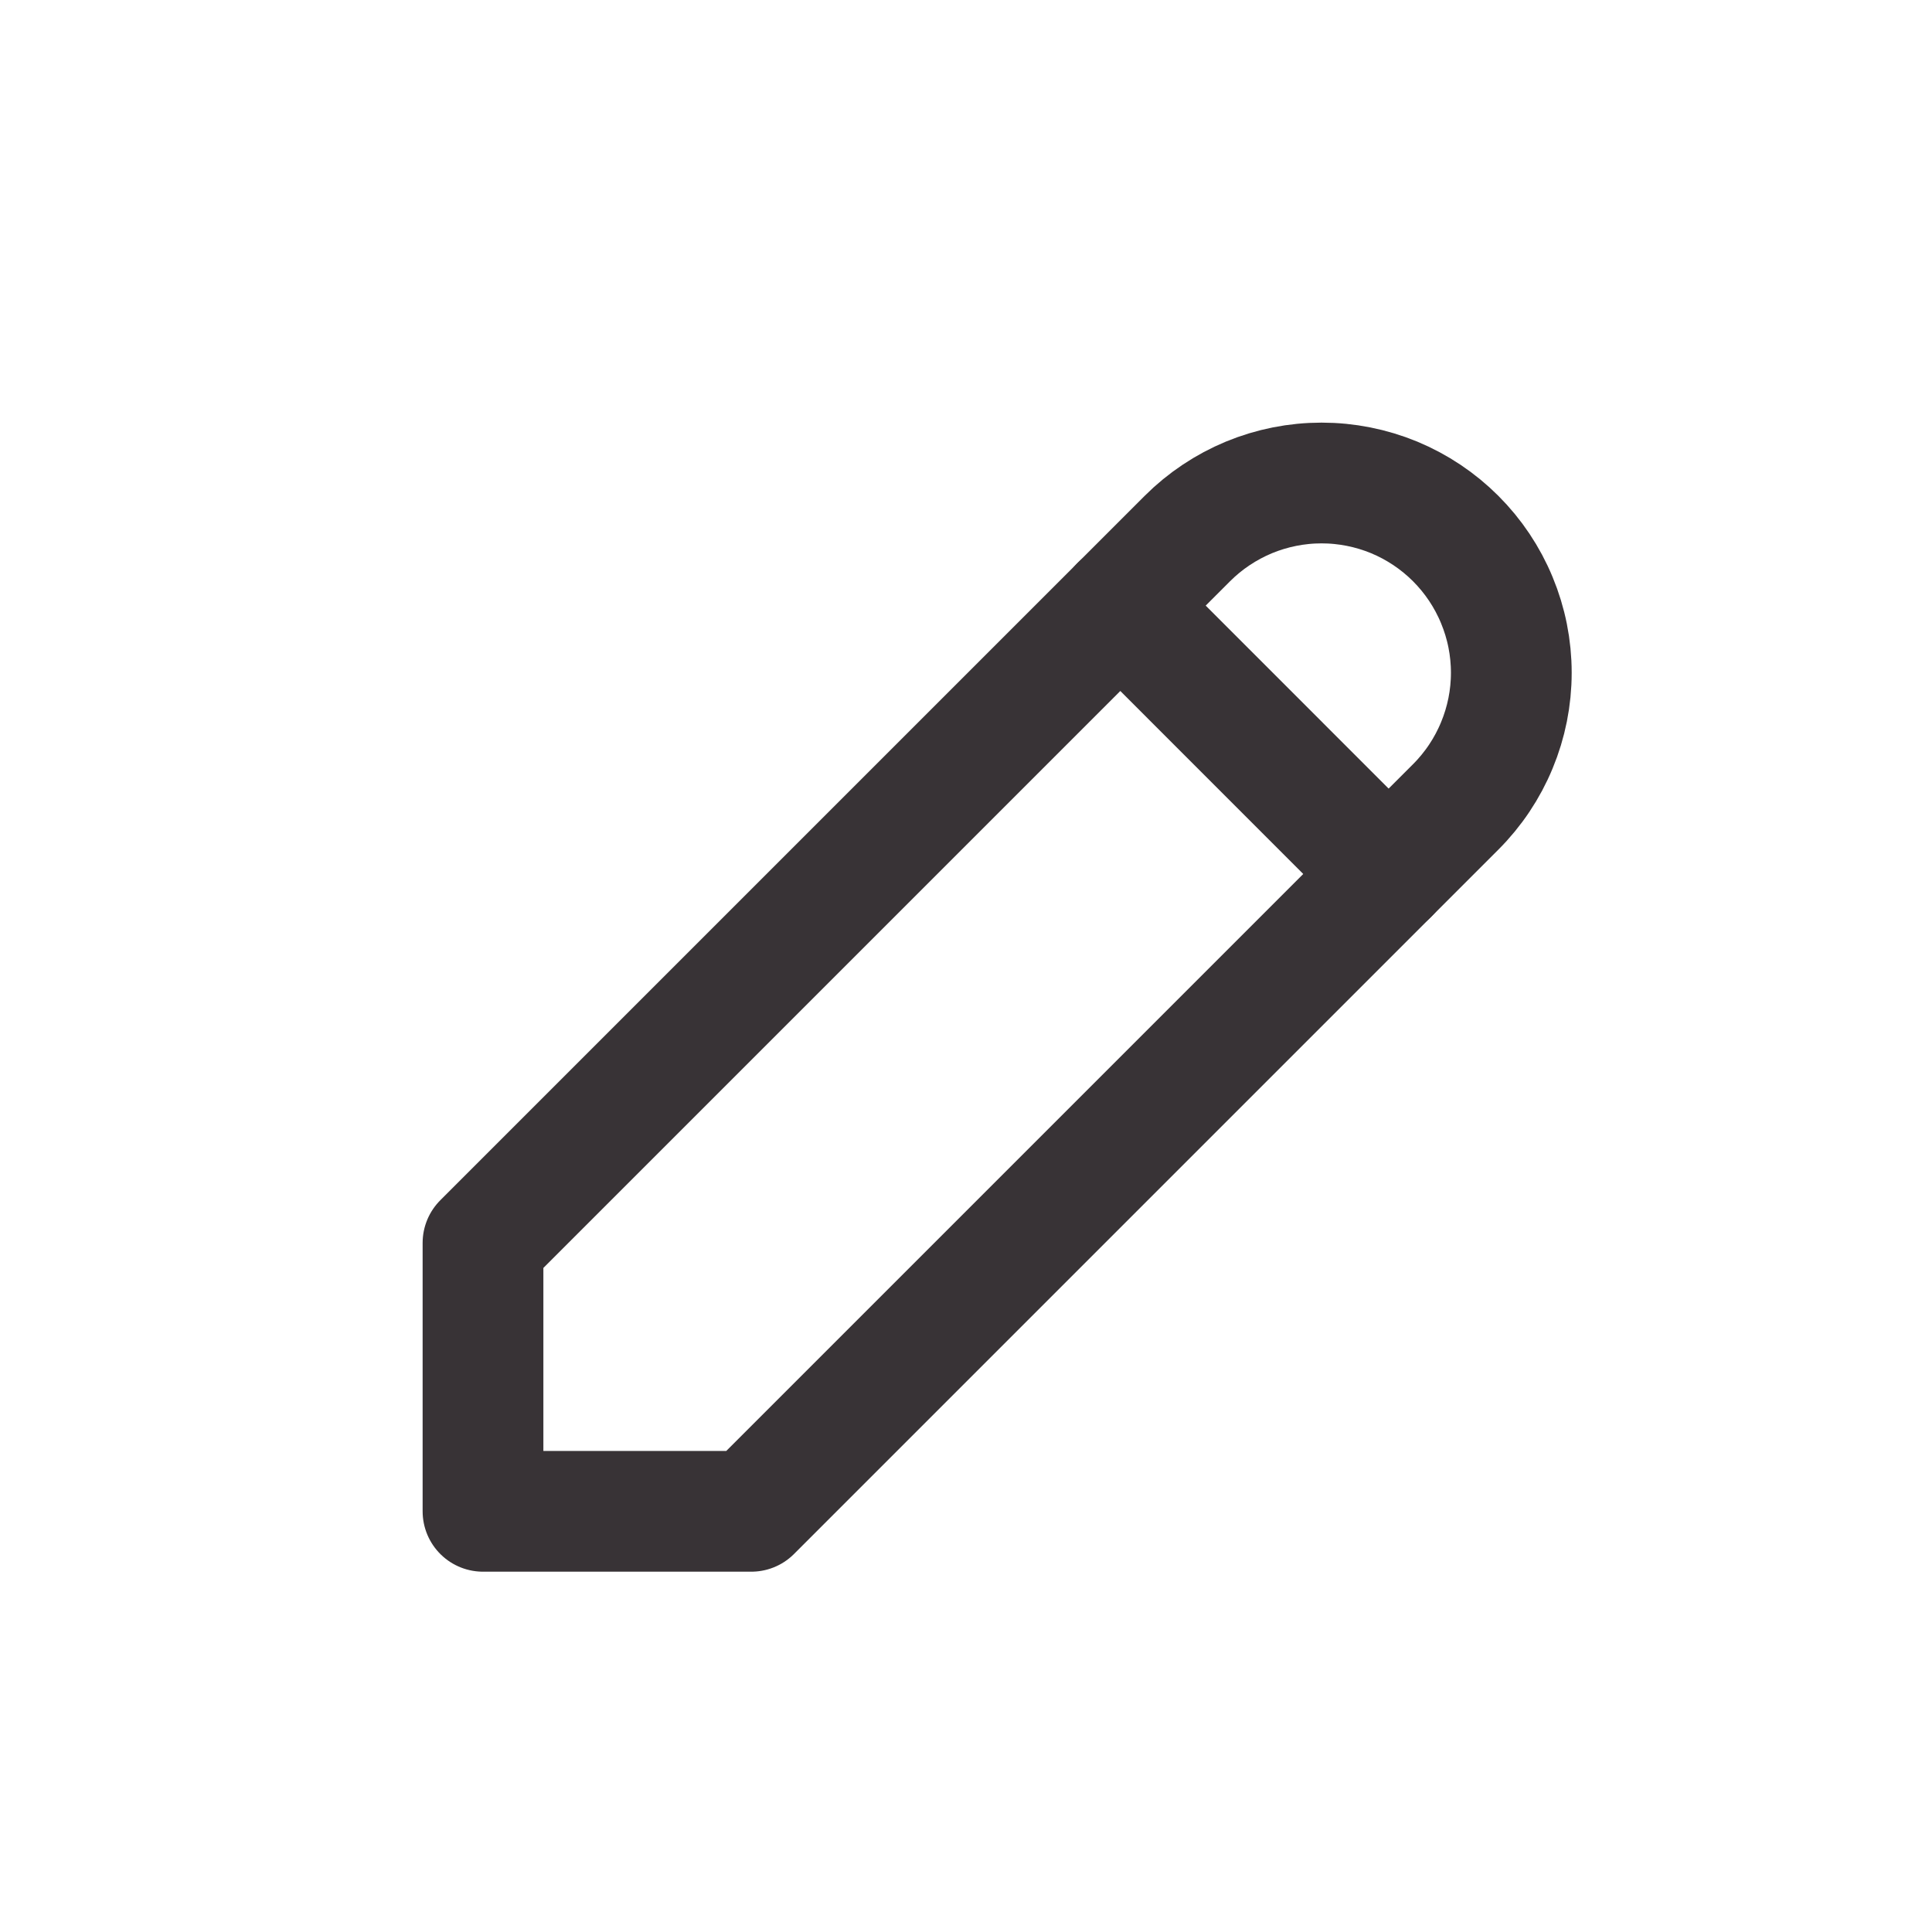 <svg width="24" height="24" viewBox="0 0 24 24" fill="none" xmlns="http://www.w3.org/2000/svg">
<path d="M6 18.774H9.333L18.083 10.024C18.302 9.805 18.476 9.545 18.594 9.259C18.713 8.973 18.774 8.667 18.774 8.357C18.774 8.047 18.713 7.741 18.594 7.455C18.476 7.169 18.302 6.909 18.083 6.69C17.864 6.471 17.605 6.298 17.319 6.179C17.033 6.061 16.726 6 16.417 6C16.107 6 15.801 6.061 15.515 6.179C15.229 6.298 14.969 6.471 14.75 6.69L6 15.44V18.774Z" stroke="#383336" stroke-width="1.5" stroke-linecap="round" stroke-linejoin="round"/>
<path d="M13.917 7.523L17.25 10.857" stroke="#383336" stroke-width="1.5" stroke-linecap="round" stroke-linejoin="round"/>
</svg>
